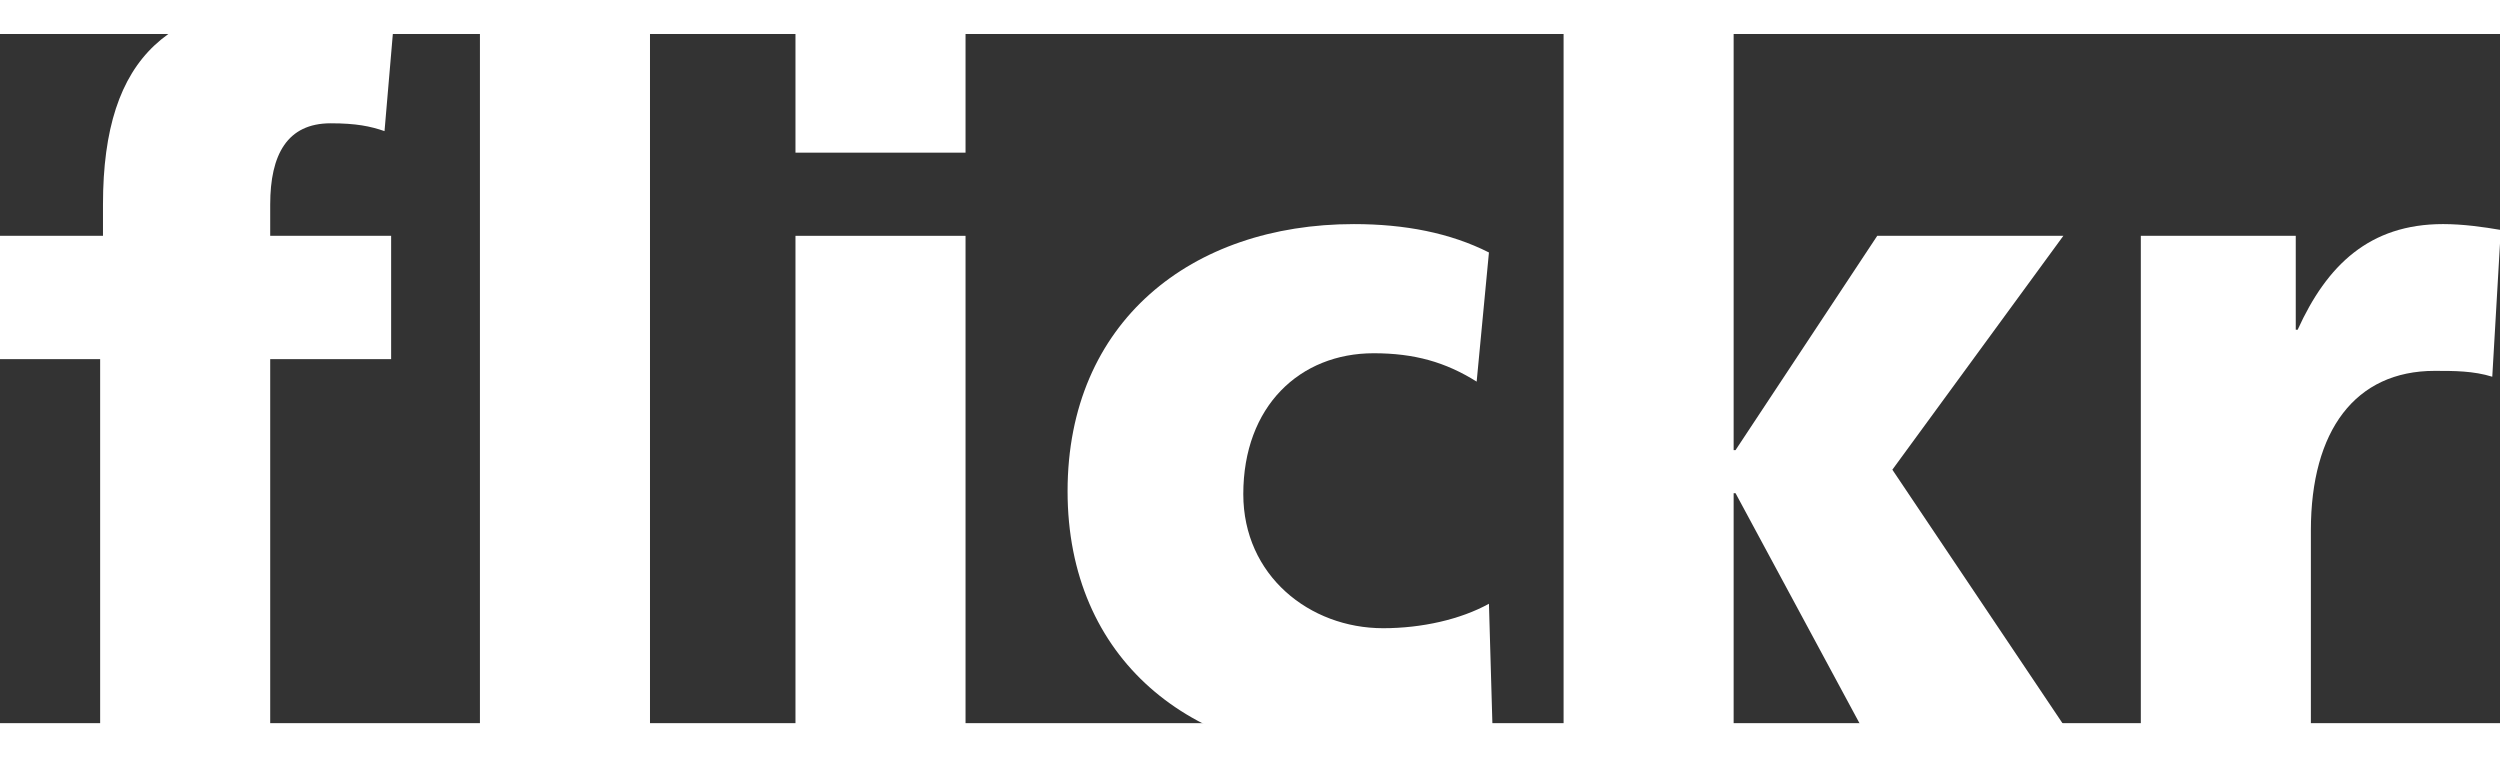 <?xml version="1.0" encoding="UTF-8" standalone="no"?>
<!-- Created with Inkscape (http://www.inkscape.org/) -->
<svg
   xmlns:svg="http://www.w3.org/2000/svg"
   xmlns="http://www.w3.org/2000/svg"
   version="1.0"
   width="514.167"
   height="155.721"
   viewBox="0 0 564.893 155.72"
   id="Layer_1"
   xml:space="preserve"
   style="overflow:visible"><rect x="0" y="0" width="564.893" height="155.72" fill="#333333" stroke="none"/><defs
   id="defs26" />

<g
   transform="matrix(1.099,0,0,1.099,0,-7.682)"
   id="g2403">
	<g
   id="g2405">
		<path
   d="M 20.591,73.837 L 0,73.837 L 0,48.486 L 21.173,48.486 L 21.173,42.05 C 21.173,10.865 35.353,0 63.324,0 C 70.9,0 76.727,1.207 81.194,2.013 L 79.058,26.96 C 76.145,25.954 73.231,25.35 67.987,25.35 C 59.052,25.35 55.555,31.788 55.555,42.05 L 55.555,48.487 L 80.418,48.487 L 80.418,73.838 L 55.555,73.838 L 55.555,153.305 L 20.591,153.305 L 20.591,73.837 z"
   id="path2407"
   style="fill:#fff" />
		<rect
   width="34.964"
   height="150.889"
   x="98.675"
   y="2.415"
   id="rect2409"
   style="fill:#fff" />
		<rect
   width="34.965"
   height="26.557"
   x="163.552"
   y="4.829"
   id="rect2411"
   style="fill:#fff" />
		<rect
   width="34.965"
   height="104.817"
   x="163.552"
   y="48.486"
   id="rect2413"
   style="fill:#fff" />
		<path
   d="M 303.604,78.462 C 297.194,74.441 290.784,72.629 282.431,72.629 C 267.28,72.629 255.625,83.493 255.625,101.601 C 255.625,118.3 269.223,129.162 284.374,129.162 C 292.339,129.162 300.304,127.353 306.13,124.133 L 306.907,151.092 C 298.165,154.112 287.677,155.721 278.353,155.721 C 244.941,155.721 219.496,135.602 219.496,100.998 C 219.496,66.192 244.941,46.074 278.353,46.074 C 288.843,46.074 298.165,47.885 306.13,51.908 L 303.604,78.462 z"
   id="path2415"
   style="fill:#fff" />
		<polygon
   points="321.477,2.415 356.44,2.415 356.44,92.548 356.829,92.548 385.965,48.486 424.231,48.486 389.073,96.569 427.145,153.304 384.799,153.304 356.829,101.399 356.44,101.399 356.44,153.304 321.477,153.304 321.477,2.415 "
   id="polygon2417"
   style="fill:#fff" />
		<path
   d="M 512.417,77.456 C 508.532,76.251 504.646,76.251 500.569,76.251 C 484.253,76.251 475.122,88.522 475.122,109.044 L 475.122,153.304 L 440.159,153.304 L 440.159,48.486 L 472.014,48.486 L 472.014,67.8 L 472.403,67.8 C 478.423,54.521 487.165,46.072 502.317,46.072 C 506.393,46.072 510.667,46.675 514.167,47.278 L 512.417,77.456 z"
   id="path2419"
   style="fill:#fff" />
		
		
	</g>
</g></svg>